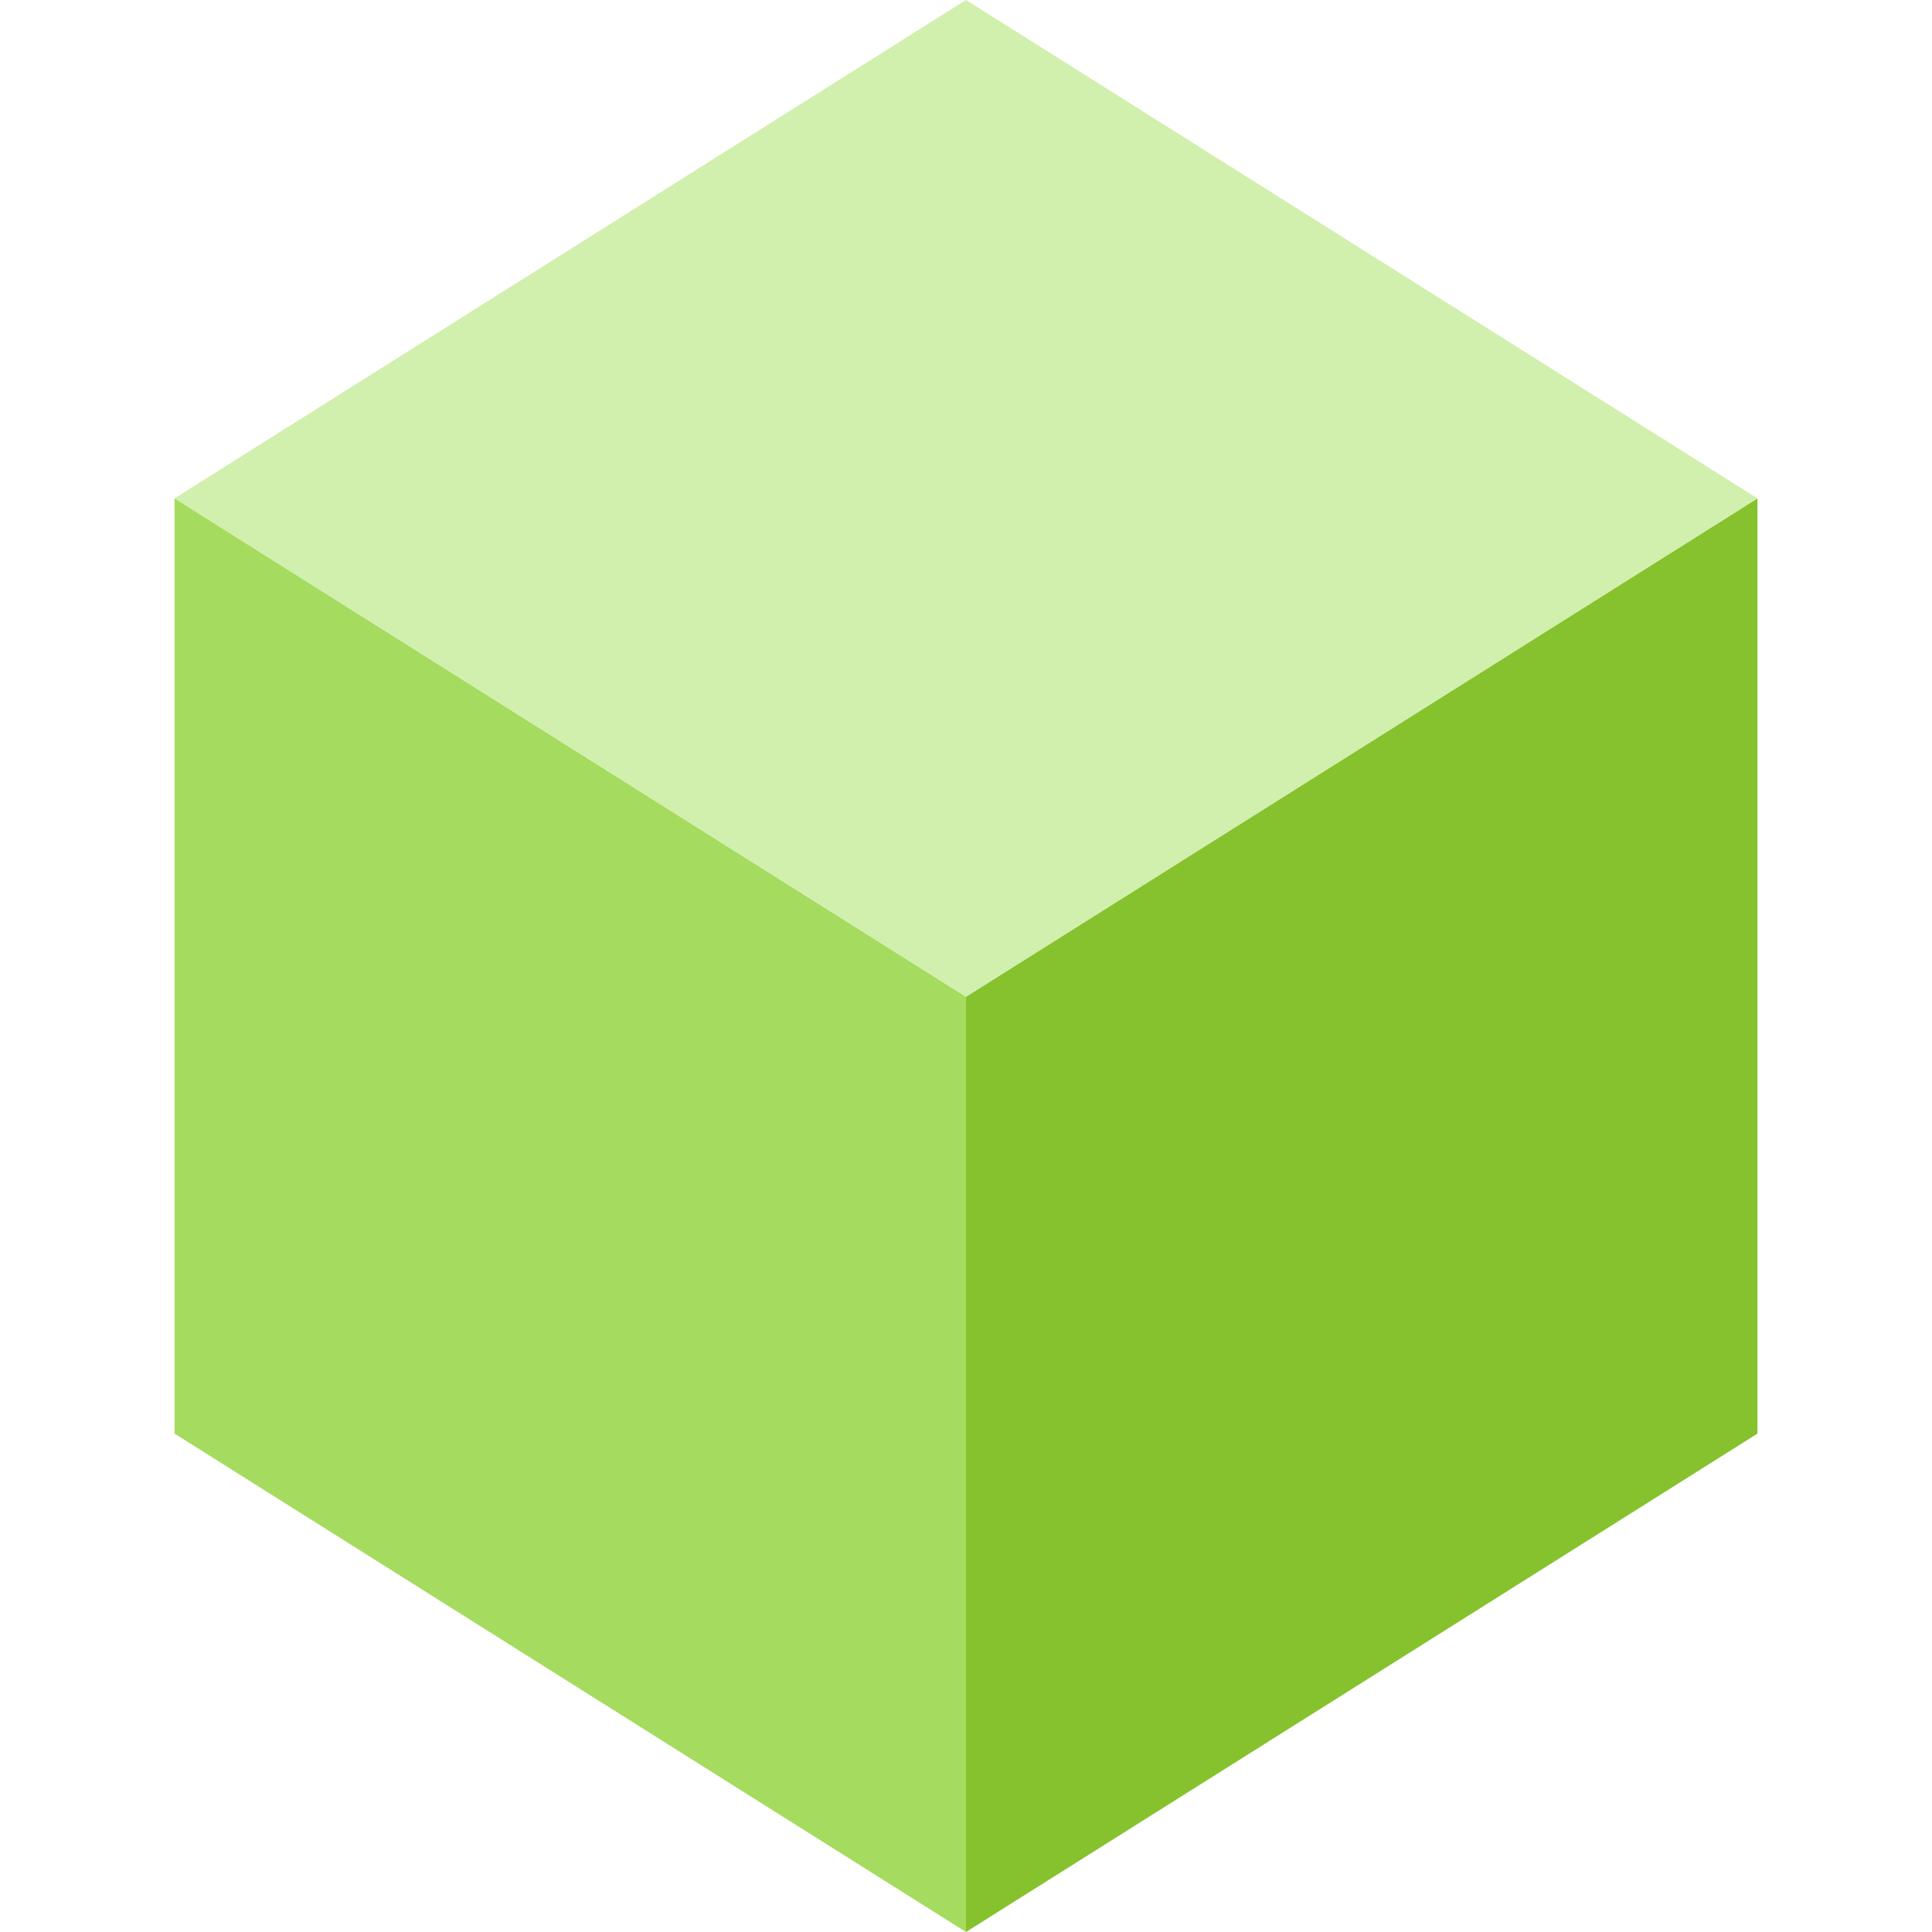 <?xml version="1.0" encoding="UTF-8" standalone="no"?>
<!-- Generator: Adobe Illustrator 19.0.0, SVG Export Plug-In . SVG Version: 6.00 Build 0)  -->

<svg
   xmlns:dc="http://purl.org/dc/elements/1.1/"
   xmlns:cc="http://creativecommons.org/ns#"
   xmlns:rdf="http://www.w3.org/1999/02/22-rdf-syntax-ns#"
   xmlns:svg="http://www.w3.org/2000/svg"
   xmlns="http://www.w3.org/2000/svg"
   xmlns:sodipodi="http://sodipodi.sourceforge.net/DTD/sodipodi-0.dtd"
   xmlns:inkscape="http://www.inkscape.org/namespaces/inkscape"
   version="1.1"
   id="Layer_1"
   x="0px"
   y="0px"
   viewBox="0 0 495 495"
   style="enable-background:new 0 0 495 495;"
   xml:space="preserve"
   sodipodi:docname="cube-svgrepo-com.svg"
   inkscape:version="0.92.4 (5da689c313, 2019-01-14)"><defs
   id="defs43">
	
	
	
</defs><sodipodi:namedview
   pagecolor="#ffffff"
   bordercolor="#666666"
   borderopacity="1"
   objecttolerance="10"
   gridtolerance="10"
   guidetolerance="10"
   inkscape:pageopacity="0"
   inkscape:pageshadow="2"
   inkscape:window-width="1920"
   inkscape:window-height="991"
   id="namedview41"
   showgrid="false"
   inkscape:zoom="0.47676768"
   inkscape:cx="247.5"
   inkscape:cy="247.5"
   inkscape:window-x="-9"
   inkscape:window-y="-9"
   inkscape:window-maximized="1"
   inkscape:current-layer="Layer_1" />
<polygon
   id="polygon2"
   points="247.5,495 247.5,255.376 44.724,127.688 44.724,367.312 "
   style="fill:#a5db5f;fill-opacity:1" /><polygon
   id="polygon4"
   points="450.276,367.312 450.276,127.688 247.5,255.376 247.5,495 "
   style="fill:#86c22d;fill-opacity:1" /><polygon
   id="polygon6"
   points="44.724,127.688 247.5,255.376 450.276,127.688 247.5,0 "
   style="fill:#d1efad;fill-opacity:1" />
<g
   id="g10">
</g>
<g
   id="g12">
</g>
<g
   id="g14">
</g>
<g
   id="g16">
</g>
<g
   id="g18">
</g>
<g
   id="g20">
</g>
<g
   id="g22">
</g>
<g
   id="g24">
</g>
<g
   id="g26">
</g>
<g
   id="g28">
</g>
<g
   id="g30">
</g>
<g
   id="g32">
</g>
<g
   id="g34">
</g>
<g
   id="g36">
</g>
<g
   id="g38">
</g>
</svg>